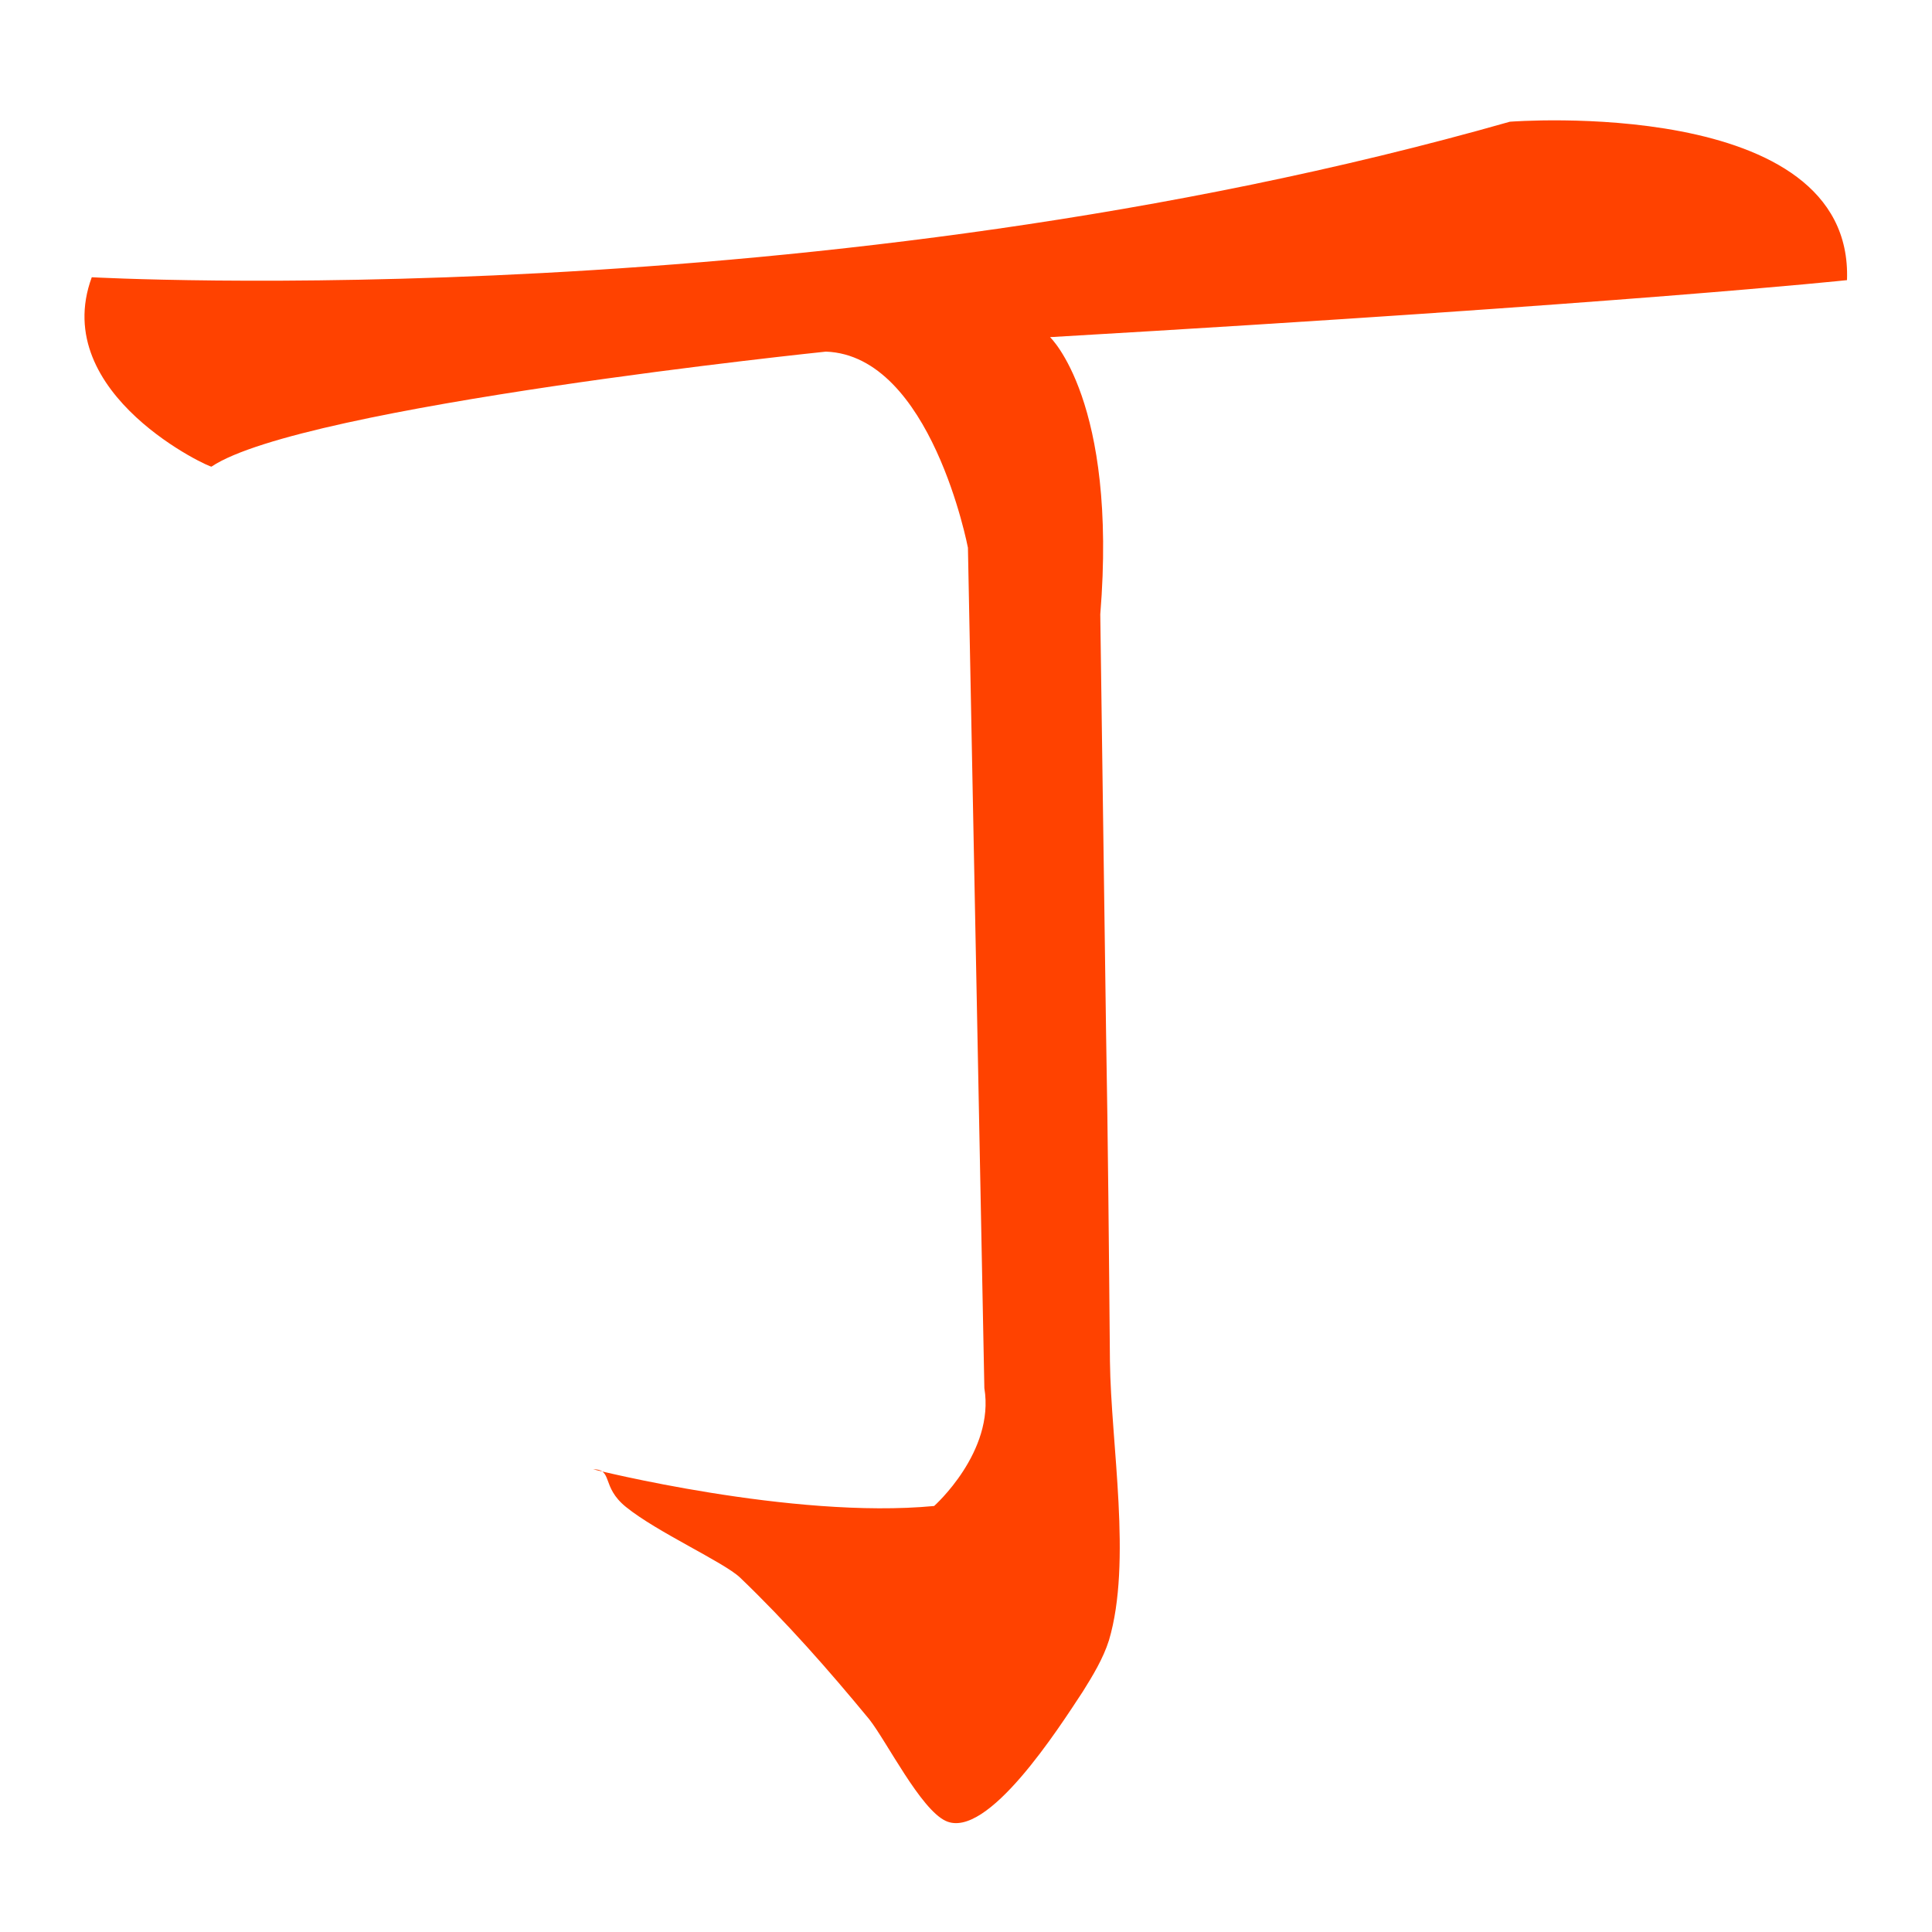 <?xml version="1.0" encoding="utf-8"?>
<!-- Generator: Adobe Illustrator 23.0.1, SVG Export Plug-In . SVG Version: 6.00 Build 0)  -->
<svg version="1.1" id="Layer_1" xmlns="http://www.w3.org/2000/svg" xmlns:xlink="http://www.w3.org/1999/xlink" x="0px" y="0px"
	 viewBox="0 0 200 200" style="enable-background:new 0 0 200 200;" xml:space="preserve">
<style type="text/css">
	.st0{fill:#FF4200;}
</style>
<path class="st0" d="M9.5,28.7c0,0,75.5,4.2,146.8-16.1c0,0,35.6-2.8,34.9,16.4c0,0-22.4,2.4-82.5,5.9c0,0,7,6.6,5.2,28.7
	c0.2,14.4,0.4,28.9,0.6,43.3c0.2,11.3,0.3,22.7,0.4,34c0.1,8.6,2.3,20.8-0.1,28.9c-0.6,1.9-1.7,3.7-2.7,5.3
	c-2.5,3.8-9.9,15.4-14.2,13.4c-2.6-1.2-6.1-8.2-7.9-10.5c-4.2-5.1-8.6-10.1-13.4-14.7c-1.7-1.6-8.6-4.7-11.8-7.3
	c-2.6-2.1-1.3-3.9-3.4-3.9c0,0,20.6,5.2,35.3,3.8c0,0,6.3-5.6,5.2-12.2l-1.7-87c0,0-3.8-19.9-14.7-20.3c0,0-54.2,5.6-63.6,11.9
	C22.1,48.6,5,40.9,9.5,28.7z"/>
</svg>

